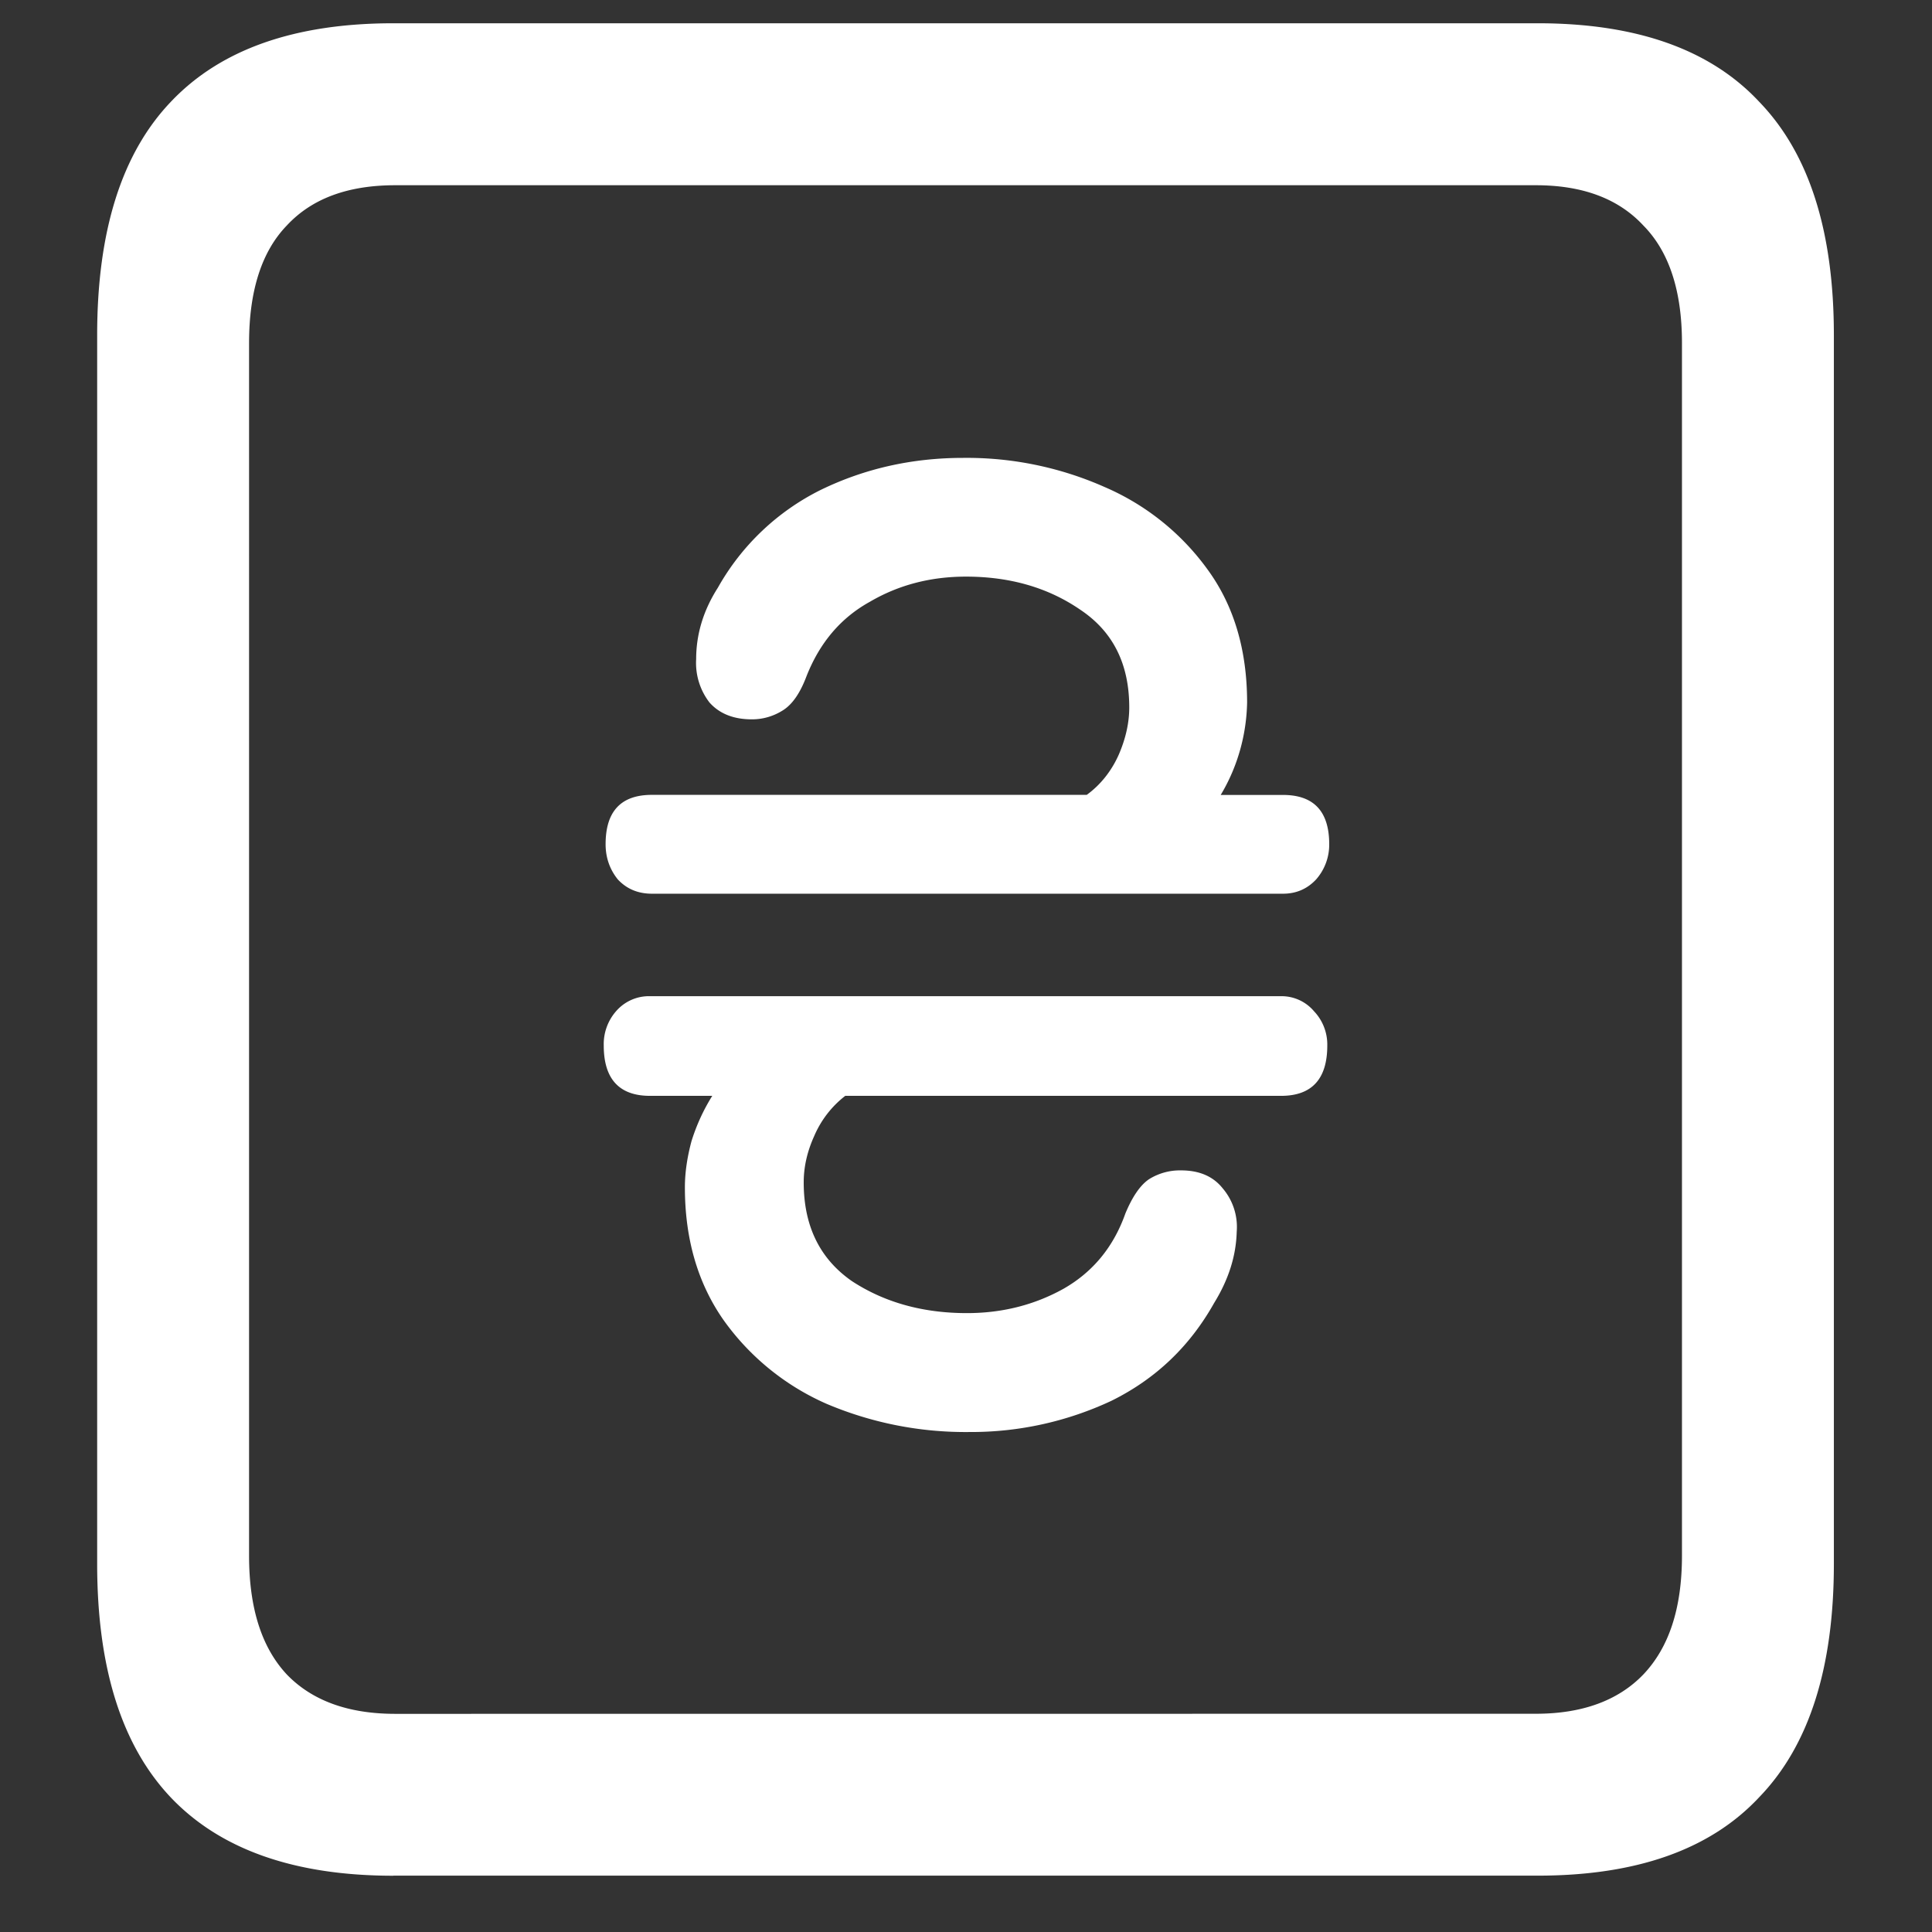 <svg xmlns="http://www.w3.org/2000/svg" width="24" height="24"><rect width="100%" height="100%" fill="#333333" stroke="none"/><path style="stroke:none;fill-rule:nonzero;fill:#fff;fill-opacity:1" d="M4.887 23.3h14.215c1.226 0 2.144-.323 2.753-.976.618-.64.926-1.605.926-2.898V4.164c0-1.293-.308-2.258-.926-2.898-.609-.653-1.527-.977-2.753-.977H4.887c-1.227 0-2.149.324-2.766.977-.61.64-.914 1.605-.914 2.898v15.262c0 1.293.305 2.258.914 2.902.617.649 1.54.973 2.766.973Zm.023-2.01c-.586 0-1.035-.165-1.348-.49-.312-.335-.468-.823-.468-1.476V4.262c0-.649.156-1.137.469-1.461.312-.336.761-.5 1.347-.5h14.168c.578 0 1.024.164 1.336.5.32.324.48.812.48 1.46v15.063c0 .653-.16 1.14-.48 1.477-.312.324-.758.488-1.336.488Zm2.59-8.302c0 .414.191.625.574.625h.774c-.11.176-.196.364-.258.563-.05.187-.082.379-.082.574 0 .64.16 1.191.48 1.648a3.1 3.1 0 0 0 1.278 1.04 4.42 4.42 0 0 0 1.78.351 4.102 4.102 0 0 0 1.759-.387c.547-.27.972-.672 1.277-1.215.18-.292.273-.585.281-.886a.74.74 0 0 0-.175-.54c-.118-.148-.29-.222-.516-.222a.722.722 0 0 0-.399.11c-.109.074-.207.218-.293.425-.148.418-.406.73-.773.938-.36.199-.758.3-1.195.3-.547 0-1.024-.132-1.43-.398-.398-.277-.598-.684-.598-1.226 0-.192.043-.383.13-.575.085-.199.218-.37.386-.5h5.414c.383 0 .574-.21.574-.625a.6.6 0 0 0-.164-.425.528.528 0 0 0-.41-.188h-7.84a.54.54 0 0 0-.422.188.62.62 0 0 0-.152.425Zm.023-2.5c0 .164.051.313.153.438.11.117.25.176.422.176h7.84c.164 0 .3-.059.41-.176a.653.653 0 0 0 .164-.438c0-.41-.192-.613-.575-.613h-.773c.207-.344.32-.742.328-1.148 0-.645-.16-1.192-.48-1.637a3.077 3.077 0 0 0-1.29-1.04 4.221 4.221 0 0 0-1.757-.362c-.633 0-1.223.132-1.77.398A2.99 2.99 0 0 0 8.918 7.3c-.18.281-.27.578-.27.886a.805.805 0 0 0 .165.54c.124.14.3.21.527.21.14 0 .27-.039.387-.113.117-.074.214-.215.293-.426.164-.414.425-.722.785-.921.36-.211.758-.313 1.195-.313.547 0 1.02.137 1.418.41.406.27.61.672.61 1.215 0 .191-.044.387-.13.586-.09.203-.226.375-.398.5H8.098c-.383 0-.575.203-.575.613Zm0 0"/></svg>